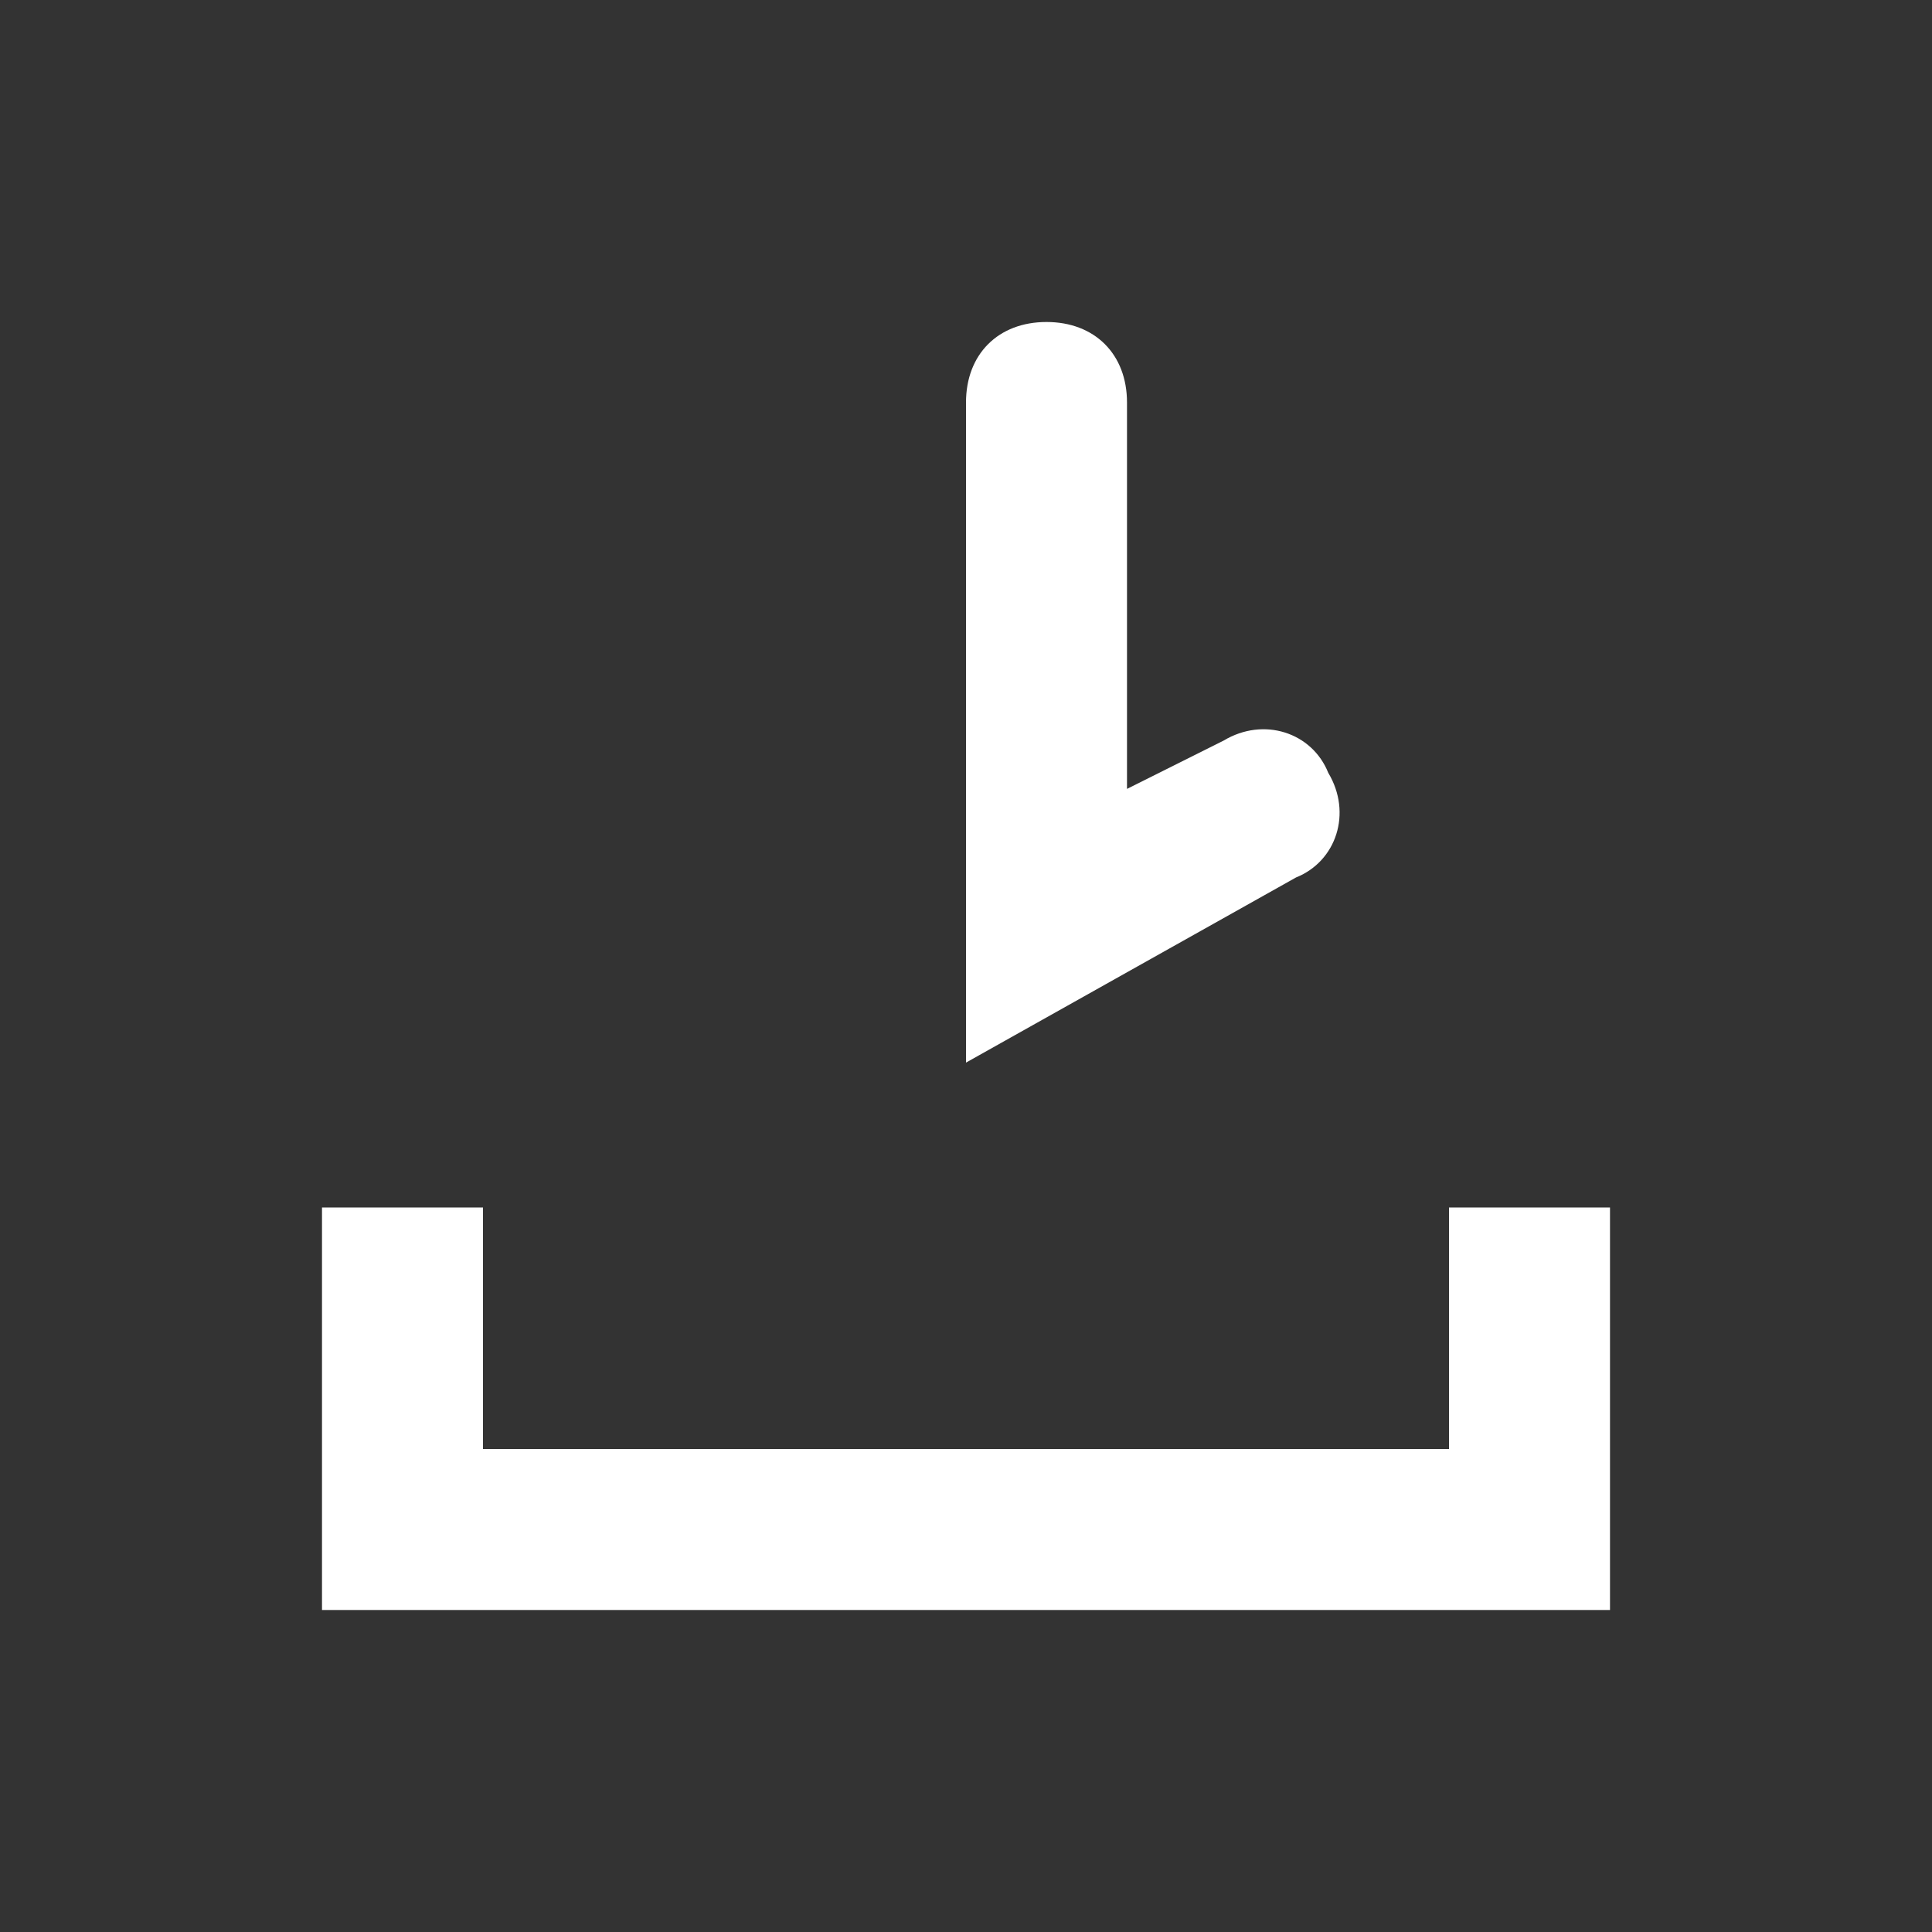<?xml version="1.0" encoding="utf-8"?>
<!-- Generator: Adobe Illustrator 19.0.0, SVG Export Plug-In . SVG Version: 6.00 Build 0)  -->
<svg version="1.1" id="Layer_1" xmlns="http://www.w3.org/2000/svg" xmlns:xlink="http://www.w3.org/1999/xlink" x="0px" y="0px"
	 viewBox="0 0 24 24" style="enable-background:new 0 0 24 24;" xml:space="preserve">
<rect x="0" y="0" width="24" height="24" fill="#333333" stroke="none"/>
<style type="text/css">
	.st0{fill:#FFFFFF;}
</style>
<polygon id="XMLID_70_" class="st0" points="20,20 4,20 4,15 6,15 6,18 18,18 18,15 20,15 "/>
<path id="XMLID_69_" class="st0" d="M12,13.2V5c0-0.6,0.4-1,1-1c0.6,0,1,0.4,1,1v4.8l1.2-0.6c0.5-0.3,1.1-0.1,1.3,0.4
	c0.3,0.5,0.1,1.1-0.4,1.3L12,13.2z"/>
</svg>
